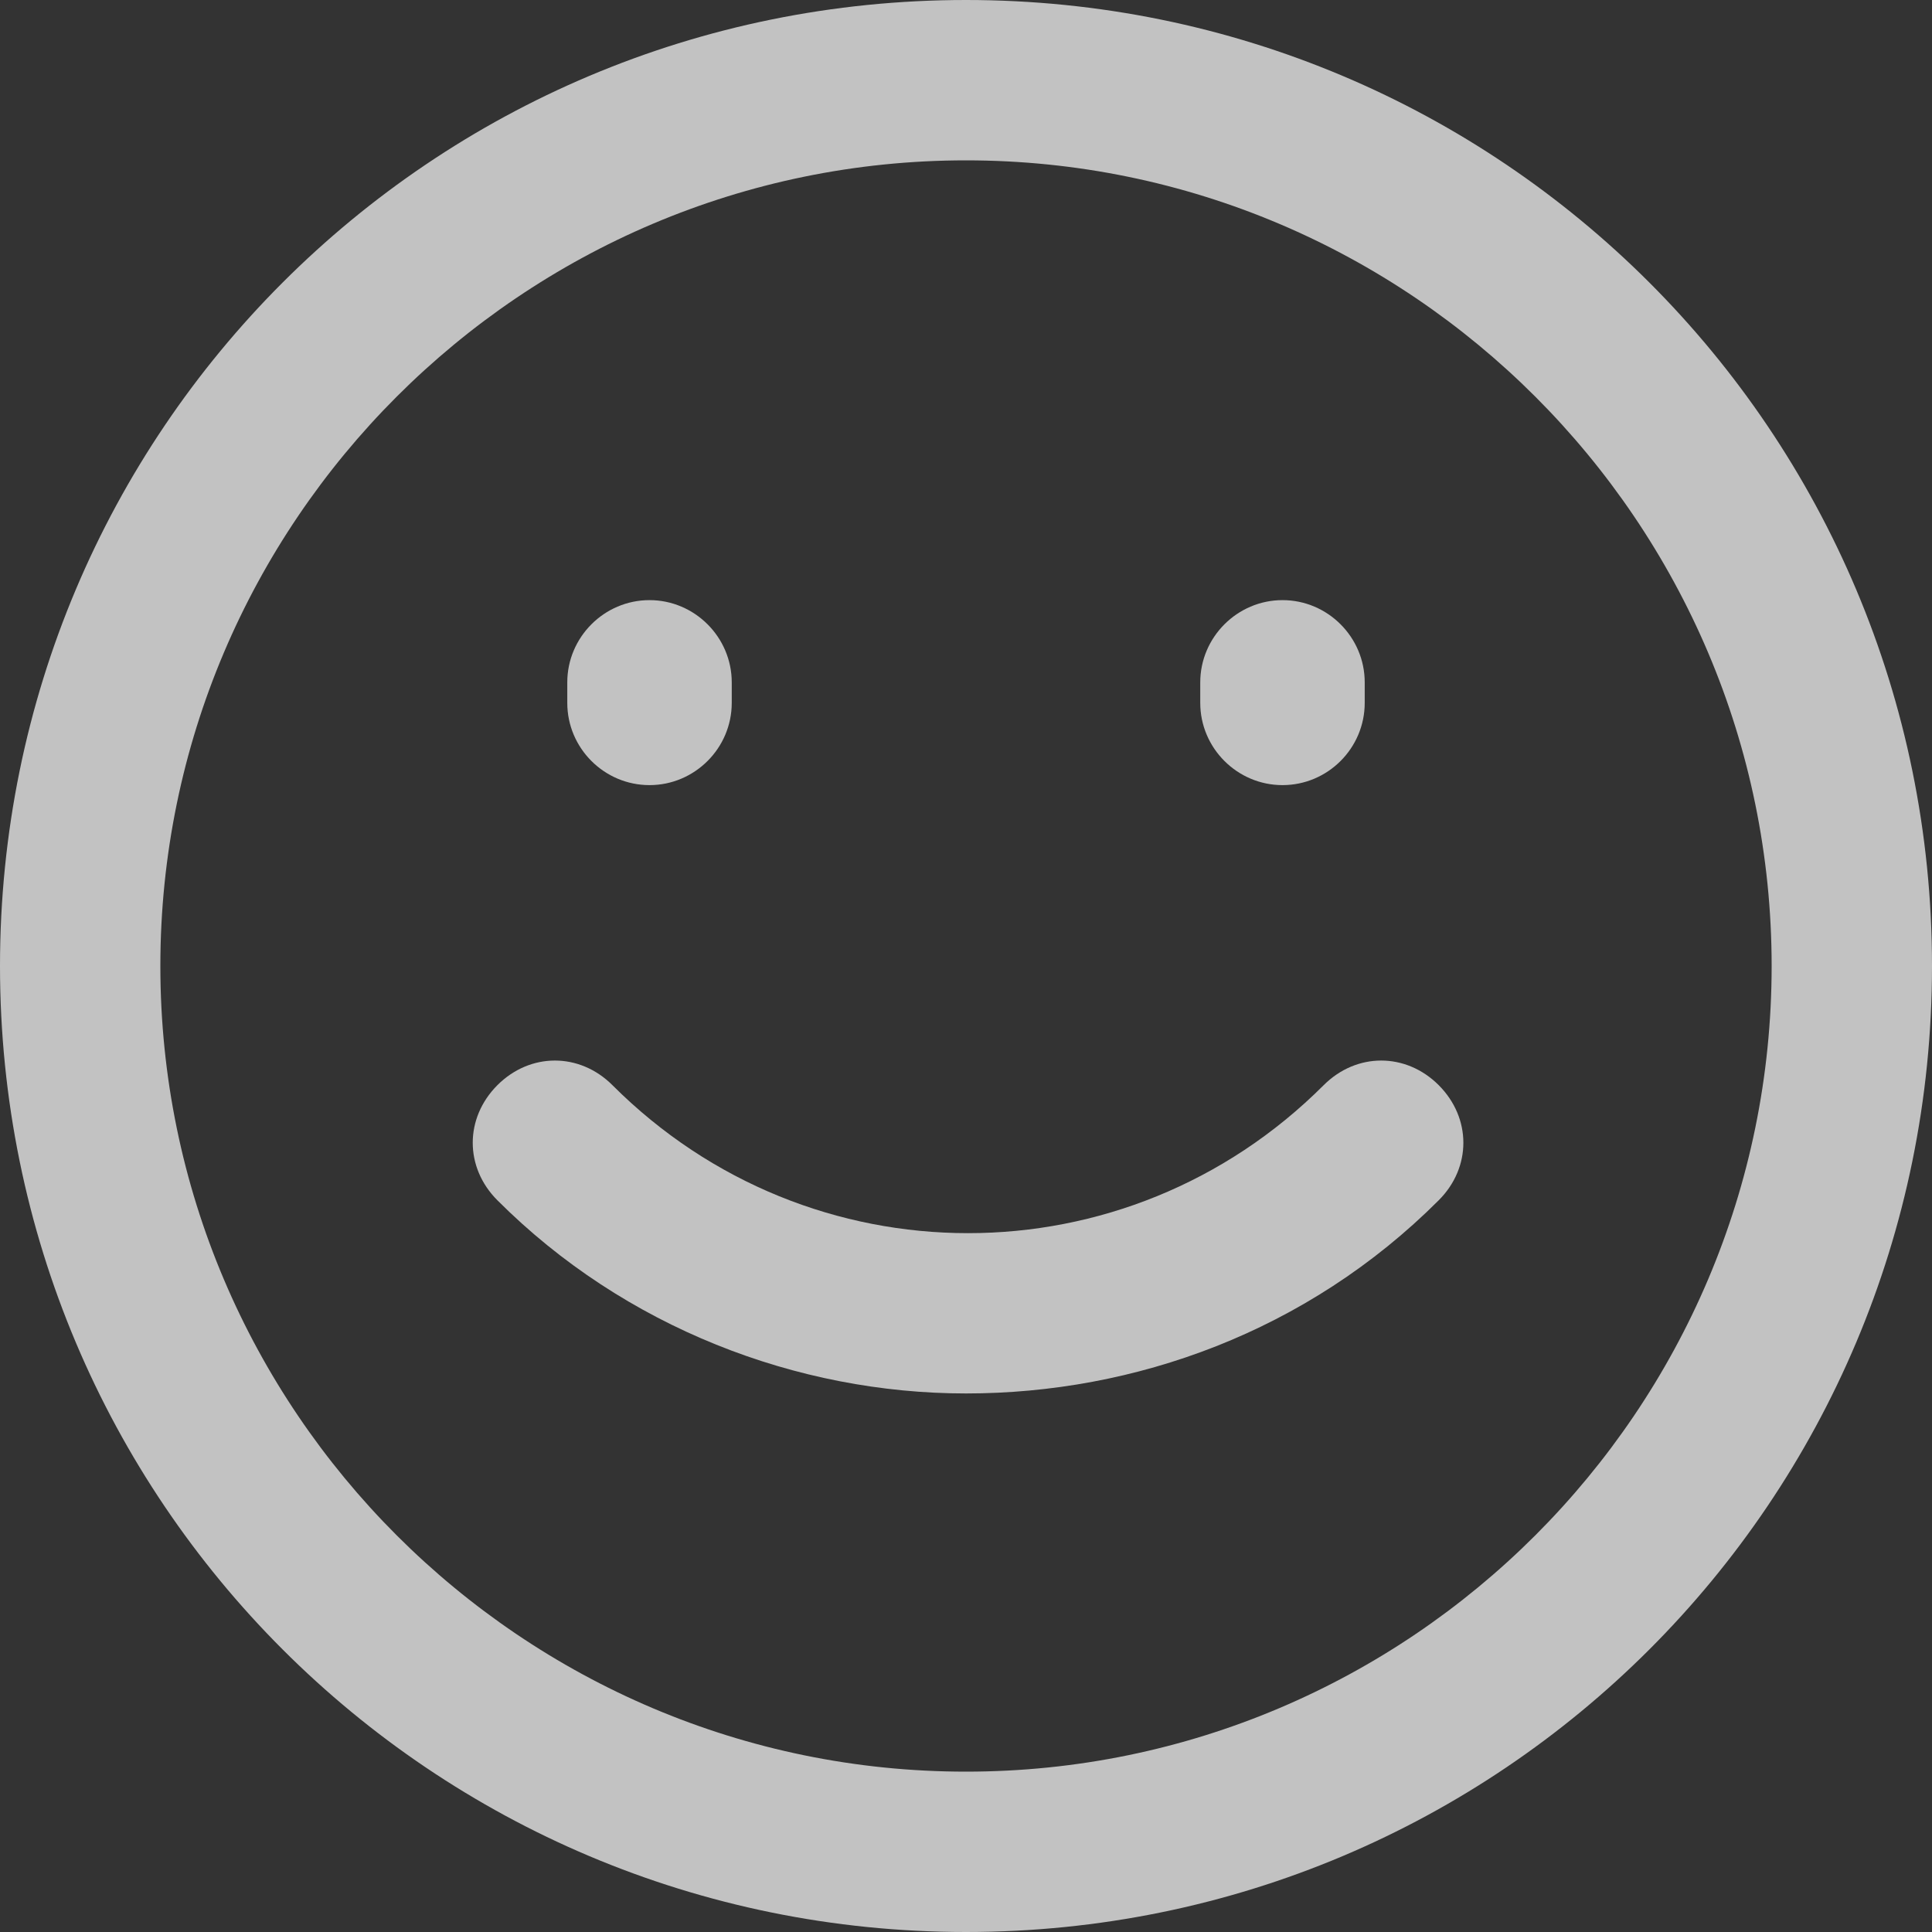 <?xml version="1.0" encoding="UTF-8"?>
<svg width="16px" height="16px" viewBox="0 0 16 16" version="1.1" xmlns="http://www.w3.org/2000/svg" xmlns:xlink="http://www.w3.org/1999/xlink">
    <rect x="0" y="0" width="16" height="16" fill="#333333" stroke="none"/>
    <!-- Generator: Sketch 64 (93537) - https://sketch.com -->
    <title>Group 11</title>
    <desc>Created with Sketch.</desc>
    <g id="Page-1" stroke="none" stroke-width="1" fill="none" fill-rule="evenodd" fill-opacity="0.7">
        <g id="Main" transform="translate(-48, -1004)" fill="#FFFFFF">
            <g id="Group-430" transform="translate(47, 969)">
                <g id="Group-419" transform="translate(1, 35)">
                    <g id="Group-11">
                        <path d="M8,-1.70530257e-13 C3.574,-1.70530257e-13 -1.70530257e-13,3.574 -1.70530257e-13,8 C-1.70530257e-13,12.426 3.574,16 8,16 C12.426,16 16,12.426 16,8 C16,3.574 12.426,-1.70530257e-13 8,-1.70530257e-13 Z M8,14.672 C4.323,14.672 1.328,11.677 1.328,8 C1.328,4.323 4.323,1.328 8,1.328 C11.677,1.328 14.672,4.323 14.672,8 C14.672,11.677 11.677,14.672 8,14.672 Z" id="Fill-414"></path>
                        <path d="M5.379,4.97 C5.004,4.97 4.698,5.277 4.698,5.651 L4.698,5.821 C4.698,6.196 5.004,6.502 5.379,6.502 C5.753,6.502 6.06,6.196 6.06,5.821 L6.06,5.651 C6.06,5.277 5.753,4.97 5.379,4.97 Z" id="Fill-415"></path>
                        <path d="M10.621,4.97 C10.247,4.97 9.94,5.277 9.94,5.651 L9.94,5.821 C9.94,6.196 10.247,6.502 10.621,6.502 C10.996,6.502 11.302,6.196 11.302,5.821 L11.302,5.651 C11.302,5.277 10.996,4.97 10.621,4.97 Z" id="Fill-416"></path>
                        <path d="M11.915,8.987 C11.643,8.715 11.234,8.715 10.962,8.987 C9.328,10.621 6.706,10.621 5.072,8.987 C4.8,8.715 4.391,8.715 4.119,8.987 C3.847,9.26 3.847,9.668 4.119,9.94 C5.174,10.996 6.604,11.54 8,11.54 C9.396,11.54 10.825,11.03 11.915,9.94 C12.187,9.668 12.187,9.26 11.915,8.987 Z" id="Fill-417"></path>
                    </g>
                </g>
            </g>
        </g>
    </g>
</svg>